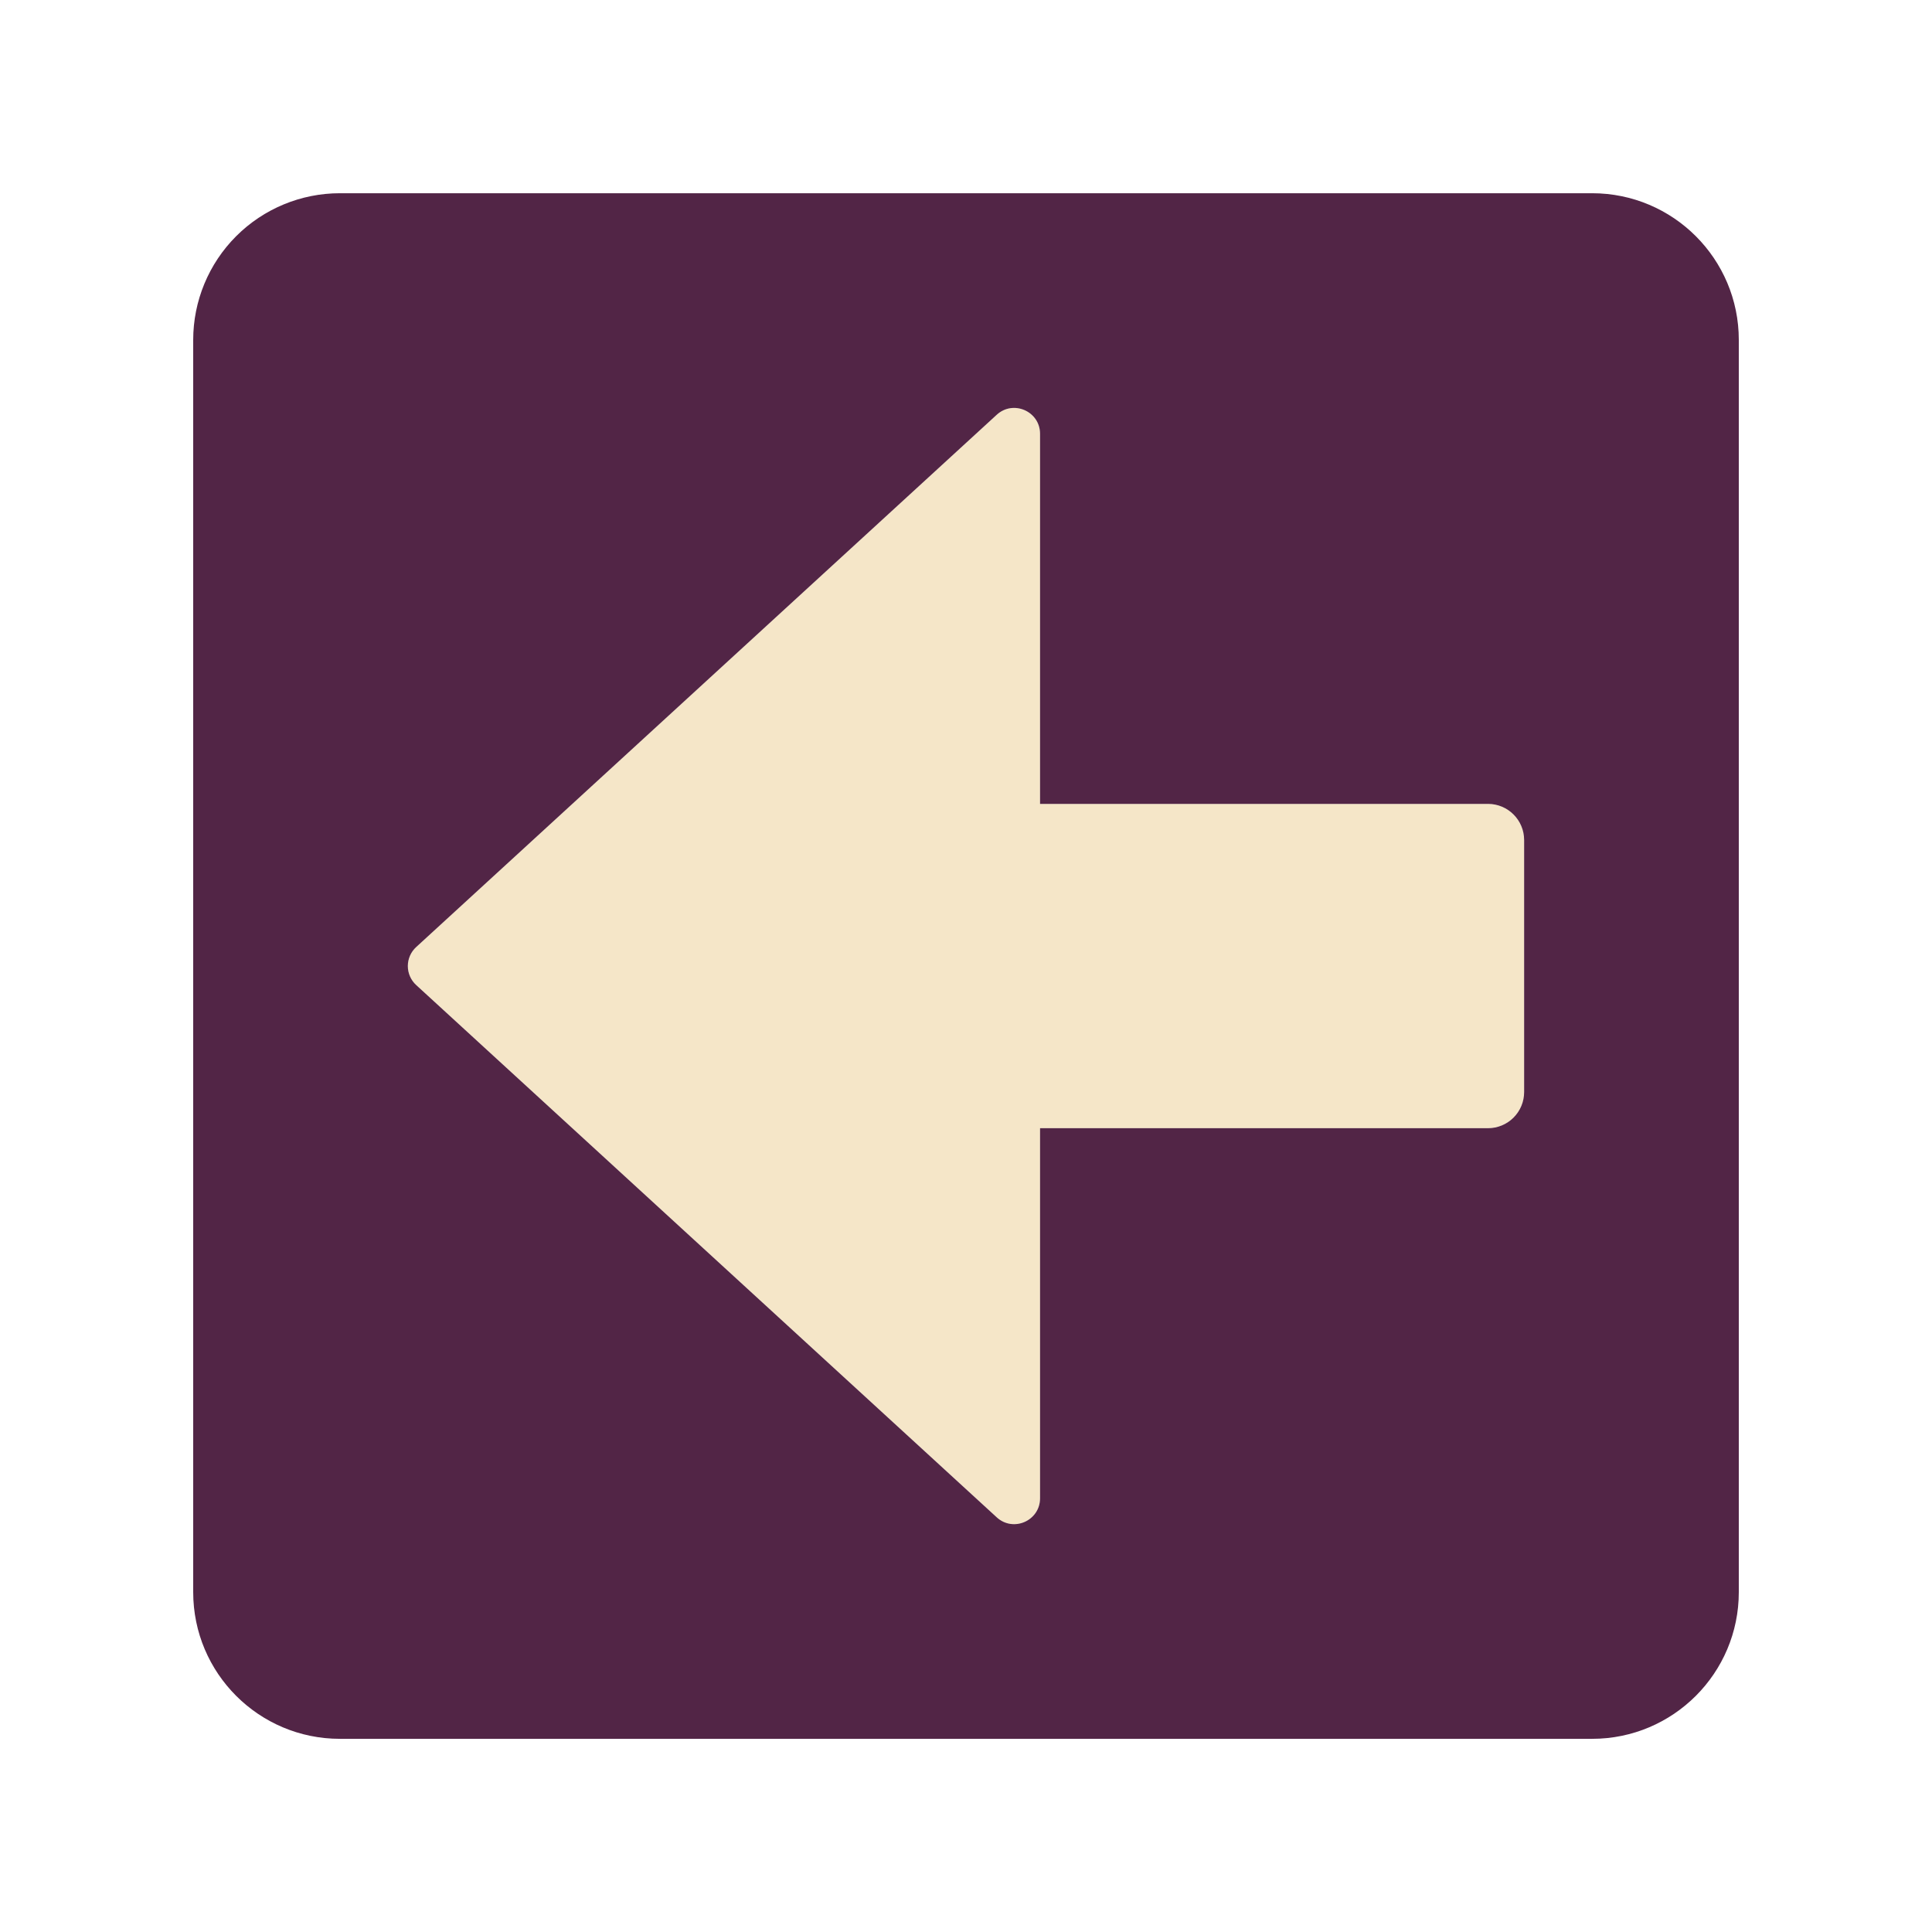 <svg width="150" height="150" viewBox="0 0 150 150" fill="none" xmlns="http://www.w3.org/2000/svg">
<path d="M115.526 62.412H80.75V33.679C80.75 31.933 78.674 31.02 77.387 32.2L32.318 73.522C32.112 73.71 31.948 73.938 31.836 74.193C31.723 74.448 31.665 74.723 31.665 75.001C31.665 75.28 31.723 75.555 31.836 75.81C31.948 76.064 32.112 76.293 32.318 76.48L77.387 117.802C78.674 118.983 80.75 118.069 80.75 116.323V87.592H115.526C116.271 87.592 116.985 87.296 117.512 86.77C118.038 86.243 118.334 85.529 118.334 84.784V65.22C118.334 64.475 118.038 63.761 117.512 63.234C116.985 62.708 116.271 62.412 115.526 62.412Z" fill="#F5E6C8"/>
<path d="M123.61 15.002H26.39C23.369 15.002 20.472 16.202 18.336 18.338C16.2 20.474 15 23.371 15 26.392V123.612C15 129.903 20.1 135.002 26.39 135.002H123.61C129.9 135.002 135 129.902 135 123.612V26.393C135 20.102 129.9 15.002 123.61 15.002V15.002ZM118.333 84.785C118.333 85.53 118.038 86.244 117.511 86.77C116.984 87.297 116.27 87.593 115.525 87.593H80.749V116.325C80.749 118.071 78.674 118.985 77.386 117.804L32.318 76.483C32.112 76.295 31.947 76.067 31.835 75.812C31.722 75.557 31.664 75.282 31.664 75.004C31.664 74.725 31.722 74.45 31.835 74.195C31.947 73.94 32.112 73.712 32.318 73.525L77.386 32.203C78.674 31.022 80.749 31.936 80.749 33.681V62.414H115.525C117.076 62.414 118.333 63.671 118.333 65.222V84.785V84.785Z" fill="#522546"/>
</svg>
